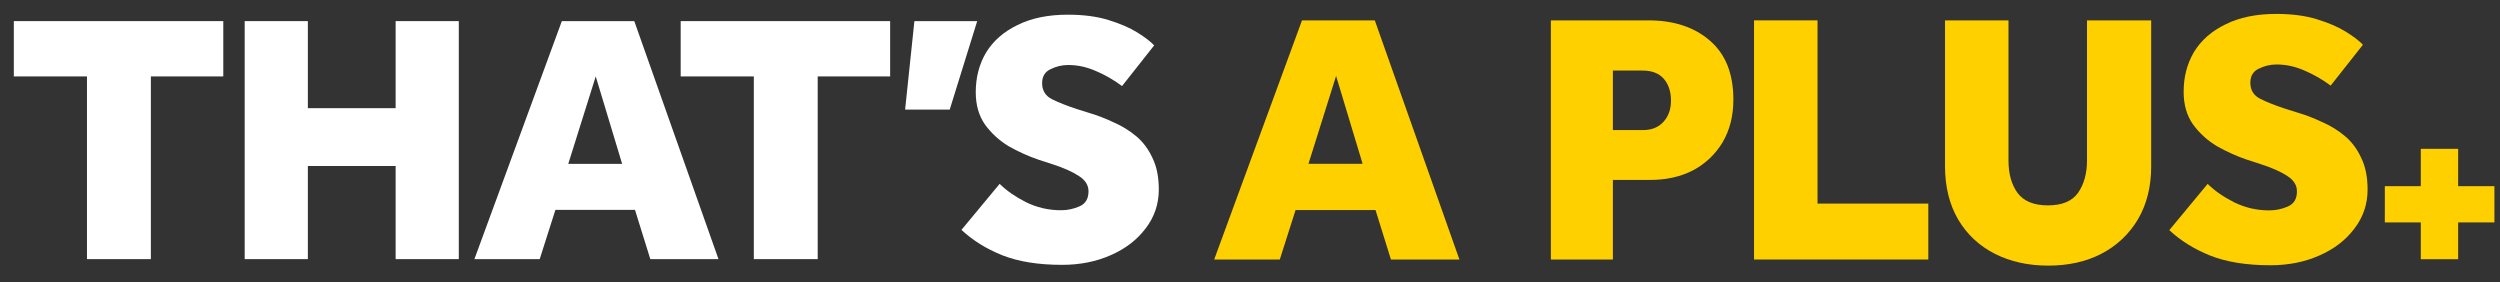 <svg width="177" height="20" viewBox="0 0 177 20" fill="none" xmlns="http://www.w3.org/2000/svg">
<rect x="0" y="0" width="177" height="20" fill="#333333" stroke="none"/>
<path d="M6.158 18.346V5.411H0.979V1.495H15.809V5.411H10.681V18.346H6.158Z" fill="white"/>
<path d="M17.324 18.346V1.495H21.796V7.659H28.011V1.495H32.483V18.346H28.011V11.752H21.796V18.346H17.324Z" fill="white"/>
<path d="M33.588 18.346L39.778 1.495H44.907L50.869 18.346H46.043L44.957 14.86H39.323L38.211 18.346H33.588ZM40.233 11.601H44.047L42.178 5.411L40.233 11.601Z" fill="white"/>
<path d="M53.371 18.346V5.411H48.192V1.495H63.022V5.411H57.893V18.346H53.371Z" fill="white"/>
<path d="M64.082 7.76L64.739 1.495H69.186L67.24 7.76H64.082Z" fill="white"/>
<path d="M68.072 16.275L70.775 13.016C71.247 13.487 71.862 13.917 72.62 14.304C73.394 14.691 74.228 14.885 75.121 14.885C75.576 14.885 76.014 14.793 76.435 14.607C76.856 14.422 77.066 14.068 77.066 13.546C77.066 13.108 76.839 12.746 76.384 12.46C75.929 12.157 75.281 11.87 74.439 11.601L73.504 11.298C72.813 11.062 72.123 10.75 71.432 10.363C70.758 9.959 70.194 9.445 69.74 8.822C69.302 8.198 69.083 7.432 69.083 6.523C69.083 5.478 69.327 4.543 69.815 3.718C70.321 2.893 71.062 2.244 72.039 1.773C73.016 1.284 74.203 1.04 75.601 1.04C76.713 1.04 77.673 1.166 78.481 1.419C79.306 1.672 79.989 1.966 80.528 2.303C81.067 2.64 81.462 2.943 81.715 3.213L79.441 6.093C78.852 5.655 78.237 5.301 77.597 5.032C76.957 4.746 76.3 4.602 75.626 4.602C75.188 4.602 74.767 4.703 74.363 4.906C73.975 5.091 73.782 5.419 73.782 5.891C73.782 6.413 74.018 6.792 74.489 7.028C74.961 7.264 75.559 7.499 76.283 7.735L77.091 7.988C77.664 8.156 78.237 8.375 78.809 8.645C79.399 8.897 79.938 9.226 80.427 9.63C80.915 10.034 81.302 10.548 81.589 11.171C81.892 11.778 82.043 12.527 82.043 13.42C82.043 14.447 81.732 15.365 81.109 16.174C80.502 16.982 79.677 17.614 78.633 18.069C77.605 18.523 76.46 18.751 75.197 18.751C73.512 18.751 72.097 18.523 70.952 18.069C69.824 17.614 68.864 17.016 68.072 16.275Z" fill="white"/>
<path d="M85.964 18.374L92.183 1.442H97.336L103.327 18.374H98.479L97.387 14.871H91.726L90.609 18.374H85.964ZM92.64 11.596H96.473L94.595 5.377L92.64 11.596Z" fill="#FFD000"/>
<path d="M109.802 18.374V1.442H116.706C118.517 1.442 119.973 1.925 121.073 2.889C122.173 3.837 122.723 5.225 122.723 7.052C122.723 8.203 122.469 9.21 121.961 10.073C121.453 10.919 120.759 11.579 119.879 12.053C118.999 12.51 117.984 12.739 116.833 12.739H114.193V18.374H109.802ZM114.193 9.21H116.326C116.935 9.21 117.417 9.015 117.773 8.626C118.128 8.237 118.306 7.738 118.306 7.129C118.306 6.485 118.136 5.969 117.798 5.58C117.459 5.191 116.96 4.996 116.3 4.996H114.193V9.21Z" fill="#FFD000"/>
<path d="M124.187 18.374V1.442H128.68V14.414H136.524V18.374H124.187Z" fill="#FFD000"/>
<path d="M137.708 11.774V1.442H142.201V11.368C142.201 12.299 142.413 13.06 142.836 13.652C143.276 14.245 143.995 14.541 144.993 14.541C145.992 14.541 146.703 14.245 147.126 13.652C147.549 13.043 147.76 12.282 147.76 11.368V1.442H152.304V11.774C152.304 13.213 151.991 14.465 151.365 15.531C150.739 16.58 149.876 17.392 148.776 17.968C147.693 18.526 146.44 18.806 145.019 18.806C143.597 18.806 142.336 18.526 141.236 17.968C140.136 17.41 139.273 16.606 138.647 15.556C138.021 14.49 137.708 13.229 137.708 11.774Z" fill="#FFD000"/>
<path d="M153.587 16.293L156.303 13.018C156.777 13.492 157.395 13.923 158.156 14.312C158.935 14.702 159.772 14.896 160.669 14.896C161.126 14.896 161.566 14.803 161.989 14.617C162.412 14.431 162.624 14.076 162.624 13.551C162.624 13.111 162.395 12.747 161.939 12.459C161.482 12.155 160.83 11.867 159.984 11.596L159.045 11.292C158.351 11.055 157.657 10.742 156.963 10.352C156.286 9.946 155.719 9.43 155.262 8.804C154.822 8.178 154.602 7.408 154.602 6.494C154.602 5.445 154.848 4.505 155.338 3.676C155.846 2.847 156.591 2.195 157.572 1.722C158.554 1.231 159.747 0.985 161.152 0.985C162.269 0.985 163.233 1.112 164.045 1.366C164.875 1.62 165.56 1.916 166.102 2.255C166.643 2.593 167.041 2.898 167.295 3.168L165.01 6.062C164.418 5.622 163.8 5.267 163.157 4.996C162.514 4.708 161.854 4.565 161.177 4.565C160.737 4.565 160.314 4.666 159.908 4.869C159.518 5.055 159.324 5.385 159.324 5.859C159.324 6.384 159.561 6.765 160.035 7.002C160.508 7.239 161.109 7.475 161.837 7.712L162.649 7.966C163.225 8.135 163.8 8.355 164.375 8.626C164.968 8.88 165.509 9.21 166 9.616C166.491 10.022 166.88 10.539 167.168 11.165C167.472 11.774 167.625 12.527 167.625 13.424C167.625 14.456 167.312 15.379 166.686 16.191C166.076 17.003 165.247 17.638 164.198 18.095C163.165 18.552 162.015 18.78 160.745 18.78C159.053 18.78 157.632 18.552 156.481 18.095C155.347 17.638 154.382 17.037 153.587 16.293Z" fill="#FFD000"/>
<path d="M171.393 18.352V15.747H168.846V13.181H171.393V10.537H174.037V13.181H176.604V15.747H174.037V18.352H171.393Z" fill="#FFD000"/>
</svg>
